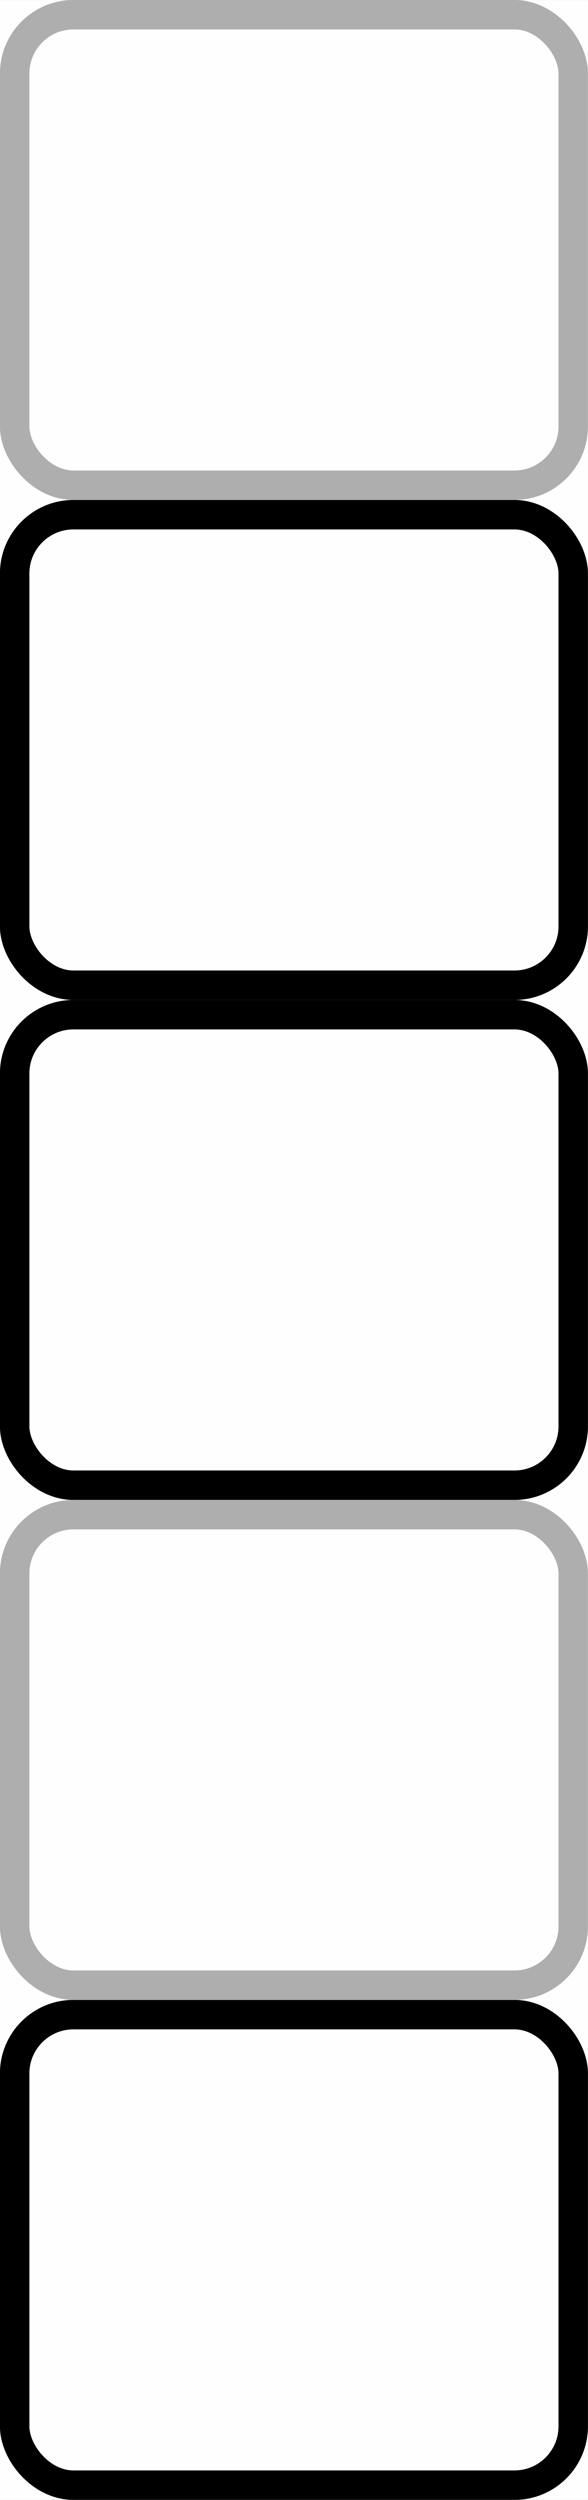 <?xml version="1.0" encoding="UTF-8"?>
<svg id="bitmap:20-24" width="20" height="85" version="1.1" viewBox="0 0 5.292 22.49" xmlns="http://www.w3.org/2000/svg" xmlns:cc="http://creativecommons.org/ns#" xmlns:dc="http://purl.org/dc/elements/1.1/" xmlns:rdf="http://www.w3.org/1999/02/22-rdf-syntax-ns#">
 <rect x="0" y="0" width="5.292" height="22.49" fill="#808080" stroke="none"/>
 <style>
  @import url(colors.css);
 </style>
 <g fill="#fefefe">
  <rect x="-7.0588e-5" width="5.292" height="22.49" fill="#fefefe" stroke-width=".07"/>
  <g stroke-width=".265">
   <rect x=".132" y=".132" width="5.027" height="4.233" rx=".529" ry=".529" stroke="#aeaeae"/>
   <rect x=".132" y="4.63" width="5.027" height="4.233" rx=".529" ry=".529" class="Highlight" stroke="currentColor"/>
   <rect x=".132" y="18.124" width="5.027" height="4.233" rx=".529" ry=".529" class="Highlight" stroke="currentColor"/>
   <rect x=".132" y="9.128" width="5.027" height="4.233" rx=".529" ry=".529" class="HighlightOutline" stroke="currentColor"/>
   <rect x=".132" y="13.626" width="5.027" height="4.233" rx=".529" ry=".529" stroke="#aeaeae"/>
  </g>
 </g>
</svg>
